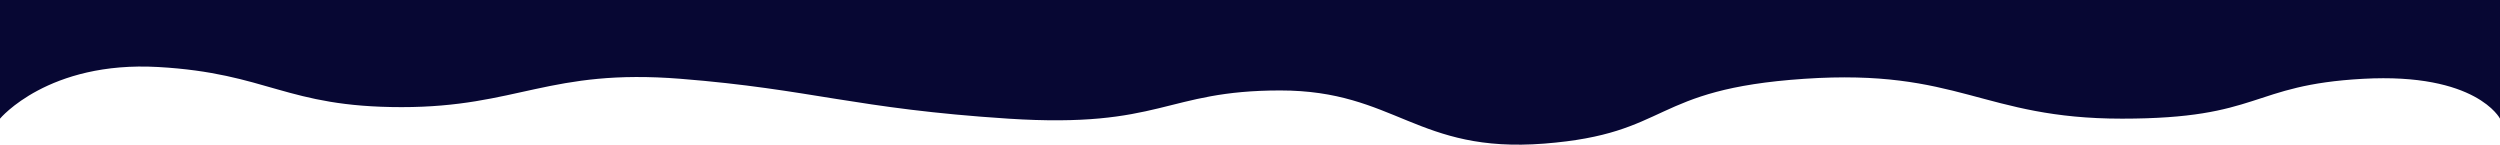 <svg xmlns="http://www.w3.org/2000/svg" width="1958.391" height="113.335" viewBox="0 0 1958.391 113.335">
  <path id="Tracé_82" data-name="Tracé 82" d="M3887,4393v92.953s37.711-45.348,123.914-40.461,99.7,31.43,190.672,31.43,115.738-30.387,218.6-22.187,136.434,23.414,256.68,31.219,122.8-22.094,213.023-22.094,107,49.445,206.8,41.641,82.266-42.566,203.656-50.766,139.5,31.219,248.938,31.219,99.875-26.332,188.8-31.219,107.313,31.219,107.313,31.219V4393Z" transform="translate(-3887 -4393)" fill="#070733"/>
</svg>
